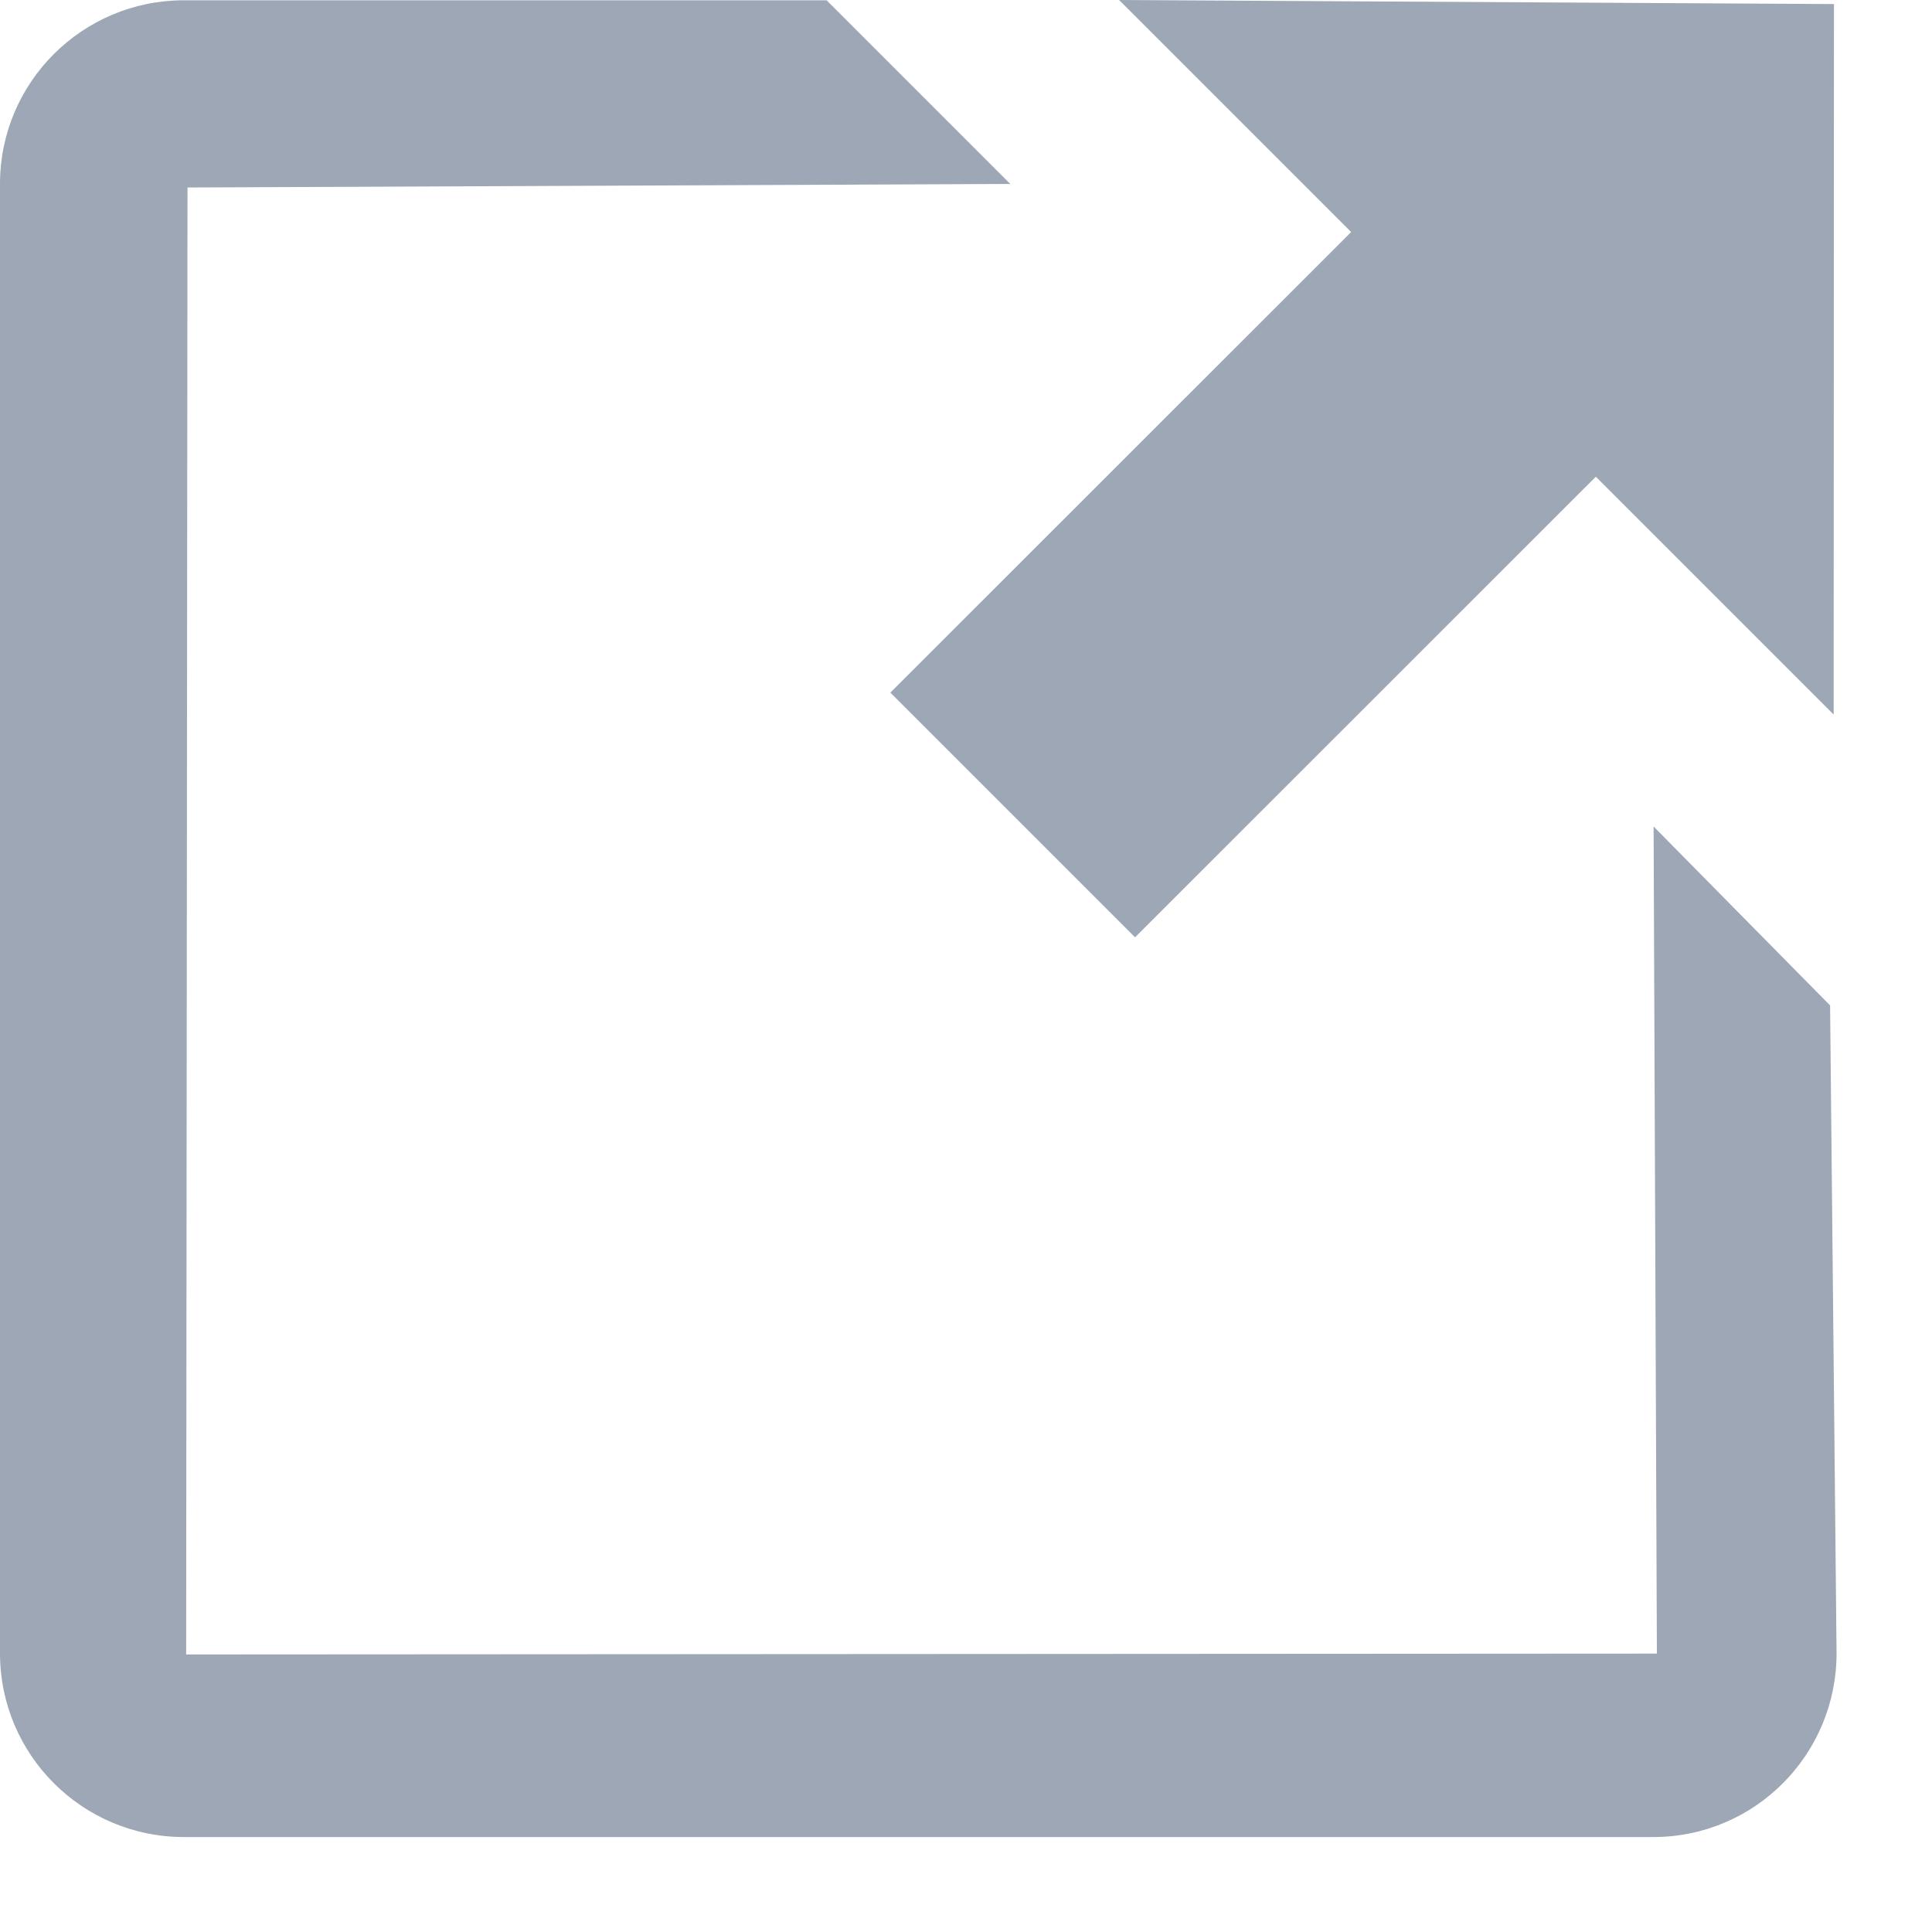 <?xml version="1.0" encoding="UTF-8" standalone="no"?>
<svg width="20px" height="20px" viewBox="0 0 20 20" version="1.1" xmlns="http://www.w3.org/2000/svg" xmlns:xlink="http://www.w3.org/1999/xlink">
    <!-- Generator: Sketch 40 (33762) - http://www.bohemiancoding.com/sketch -->
    <title>Shape</title>
    <desc>Created with Sketch.</desc>
    <defs></defs>
    <g id="Page-1" stroke="none" stroke-width="1" fill="none" fill-rule="evenodd">
        <g id="sp" transform="translate(-1831, -961)" fill="#9DA7B6">
            <g id="Group-14" transform="translate(50, 926)">
                <g id="Group-13">
                    <path d="M1790.217,42.17 L1792.75,44.703 L1797.52,39.935 L1799.982,42.397 L1799.985,35.042 L1792.585,35 L1794.987,37.402 L1790.217,42.17 L1790.217,42.17 Z M1798.118,43.556 L1798.152,52.118 L1782.927,52.127 L1782.941,36.941 L1791.458,36.904 L1789.557,35.003 L1782.904,35.003 C1781.851,35.003 1781,35.854 1781,36.904 L1781,52.115 C1781,53.164 1781.851,54.017 1782.904,54.017 L1798.115,54.017 C1799.165,54.017 1800.012,53.164 1800.012,52.115 L1799.945,45.408 L1798.118,43.556 Z" id="Shape"></path>
                </g>
            </g>
        </g>
    </g>
</svg>